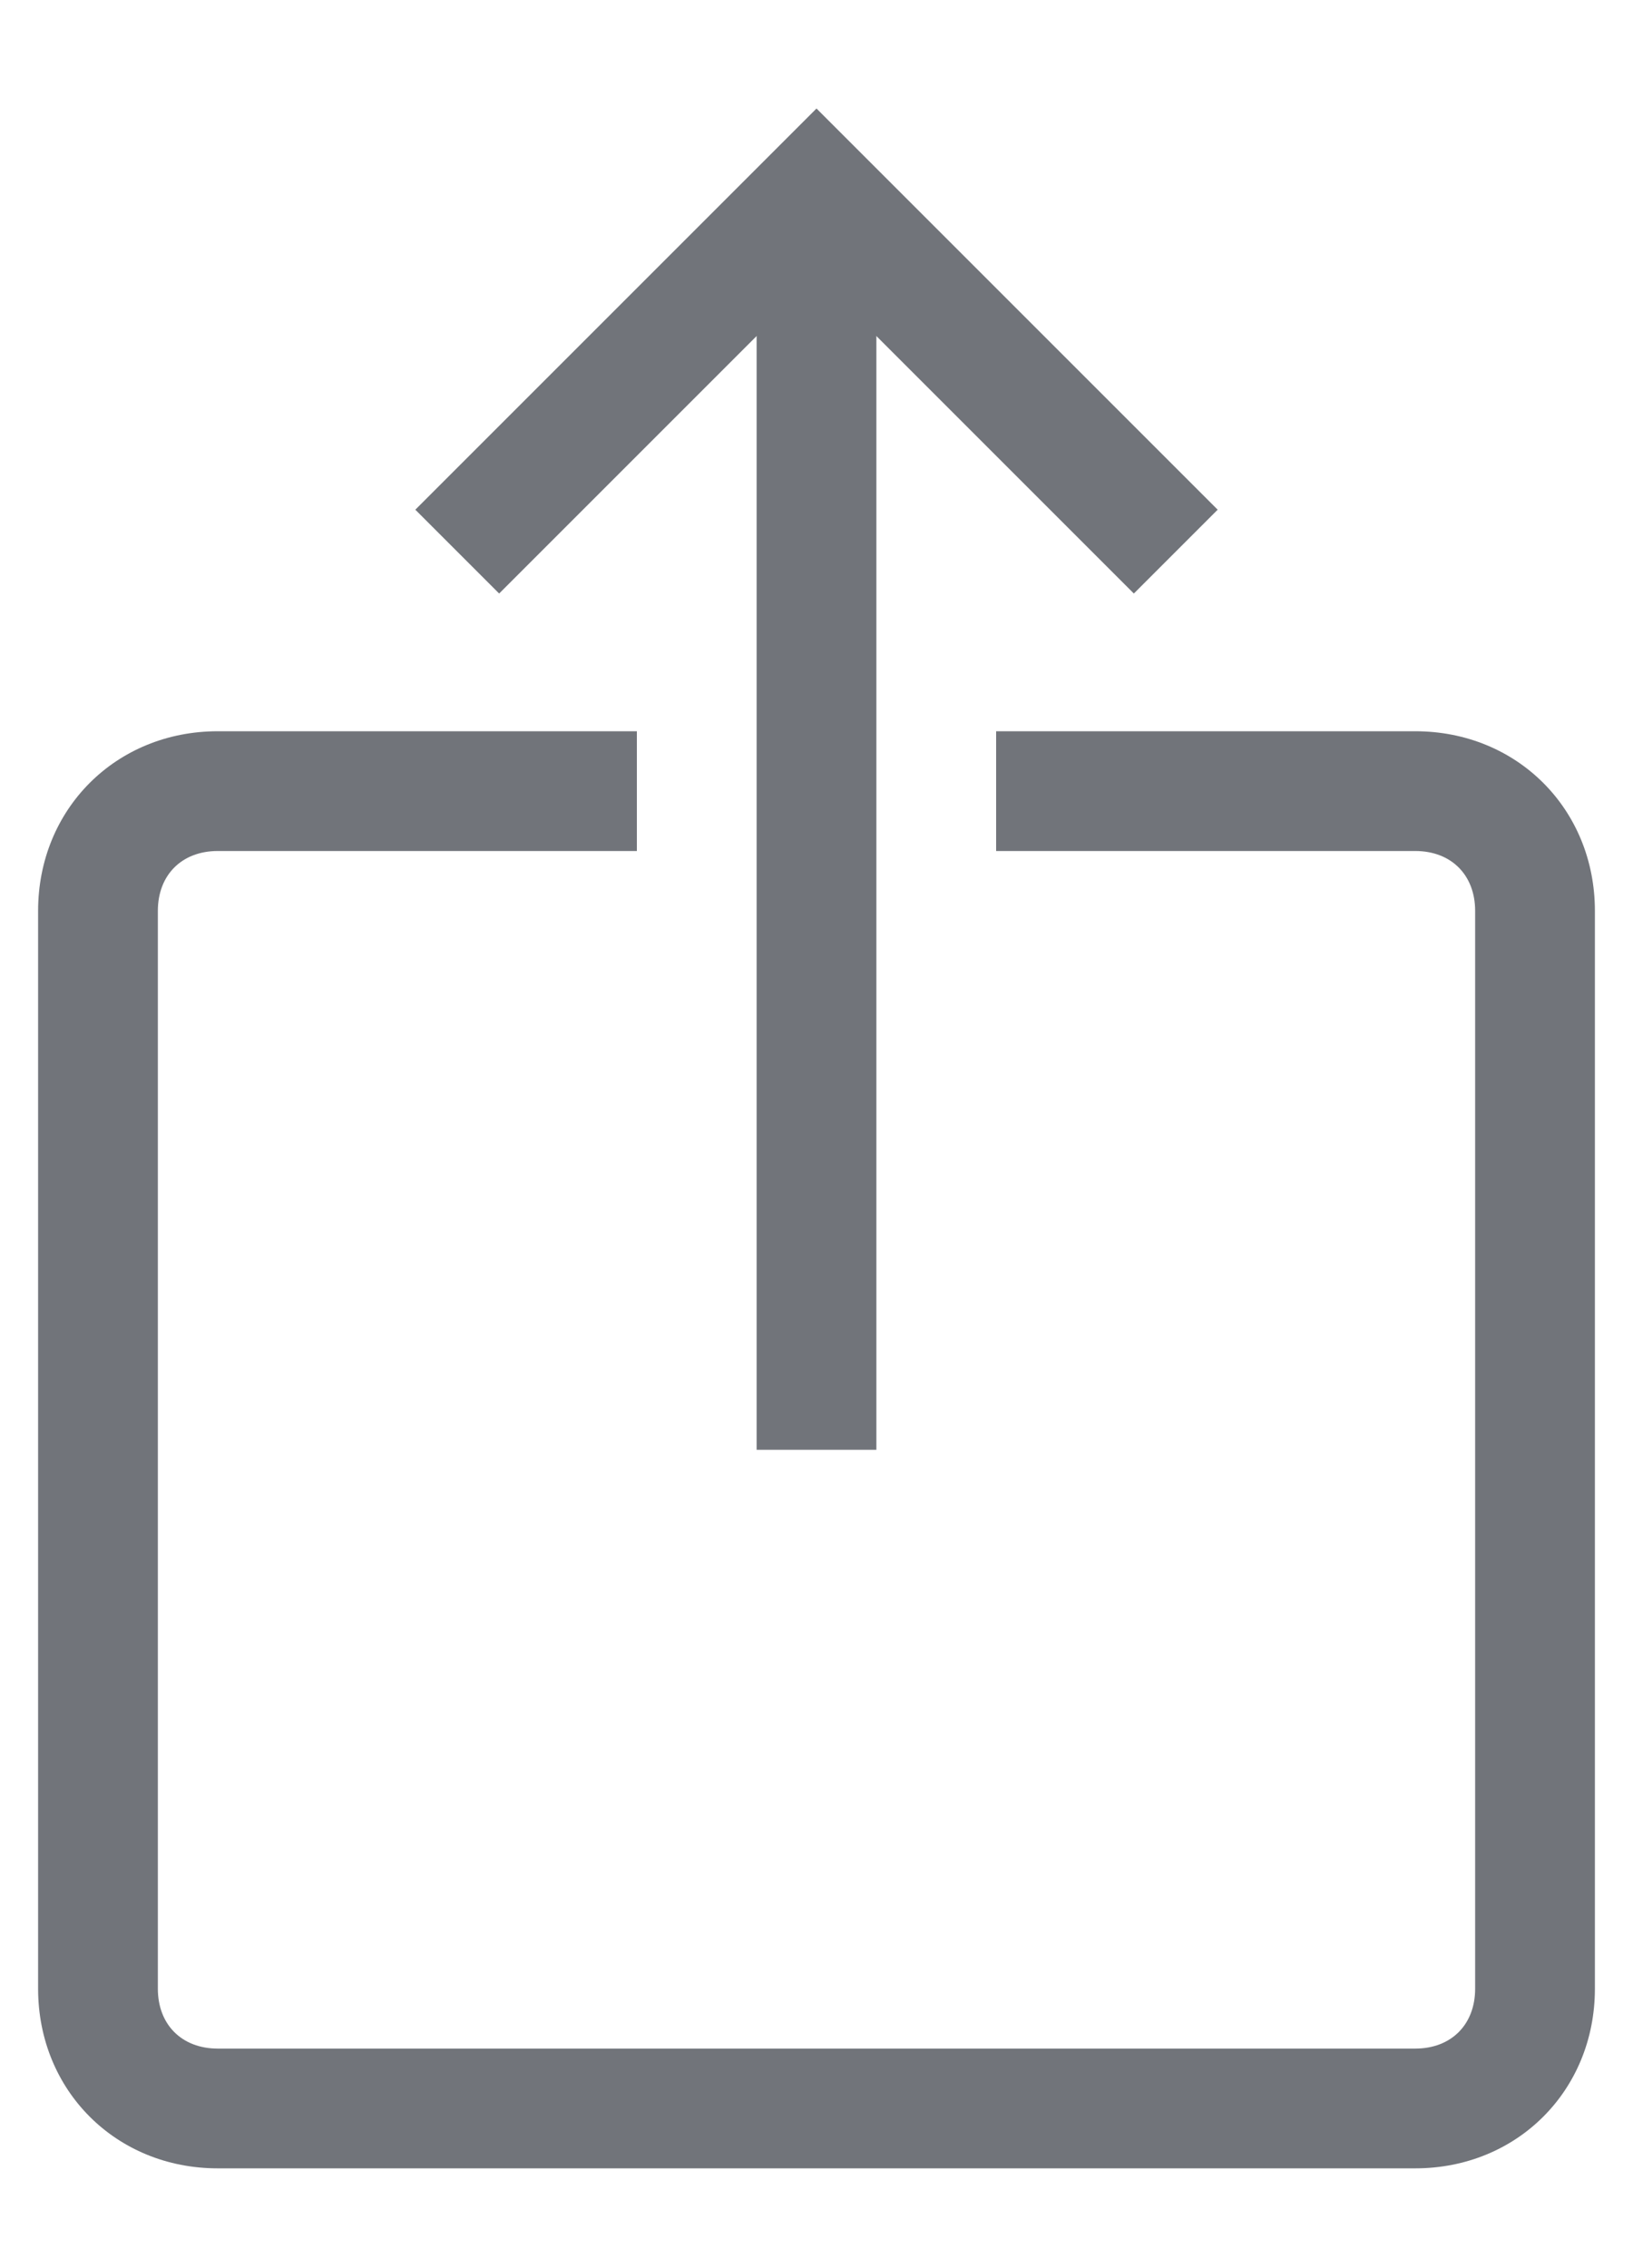 <svg width="18" height="25" viewBox="0 0 18 25" fill="none" xmlns="http://www.w3.org/2000/svg">
<path d="M12.498 6.542L9 3.044L5.502 6.542L4.578 5.618L9 1.196L13.422 5.618L12.498 6.542Z" fill="#71747A"/>
<path d="M8.34 2.12H9.66V15.98H8.34V2.12Z" fill="#71747A"/>
<path d="M15.6 23.9H2.4C1.278 23.9 0.42 23.042 0.42 21.92V10.04C0.42 8.918 1.278 8.06 2.4 8.06H7.02V9.38H2.4C2.004 9.38 1.74 9.644 1.74 10.04V21.92C1.74 22.316 2.004 22.58 2.4 22.58H15.6C15.996 22.58 16.26 22.316 16.26 21.92V10.04C16.26 9.644 15.996 9.38 15.6 9.38H10.98V8.06H15.6C16.722 8.06 17.58 8.918 17.58 10.04V21.92C17.58 23.042 16.722 23.9 15.6 23.9Z" fill="#71747A"/>
</svg>
